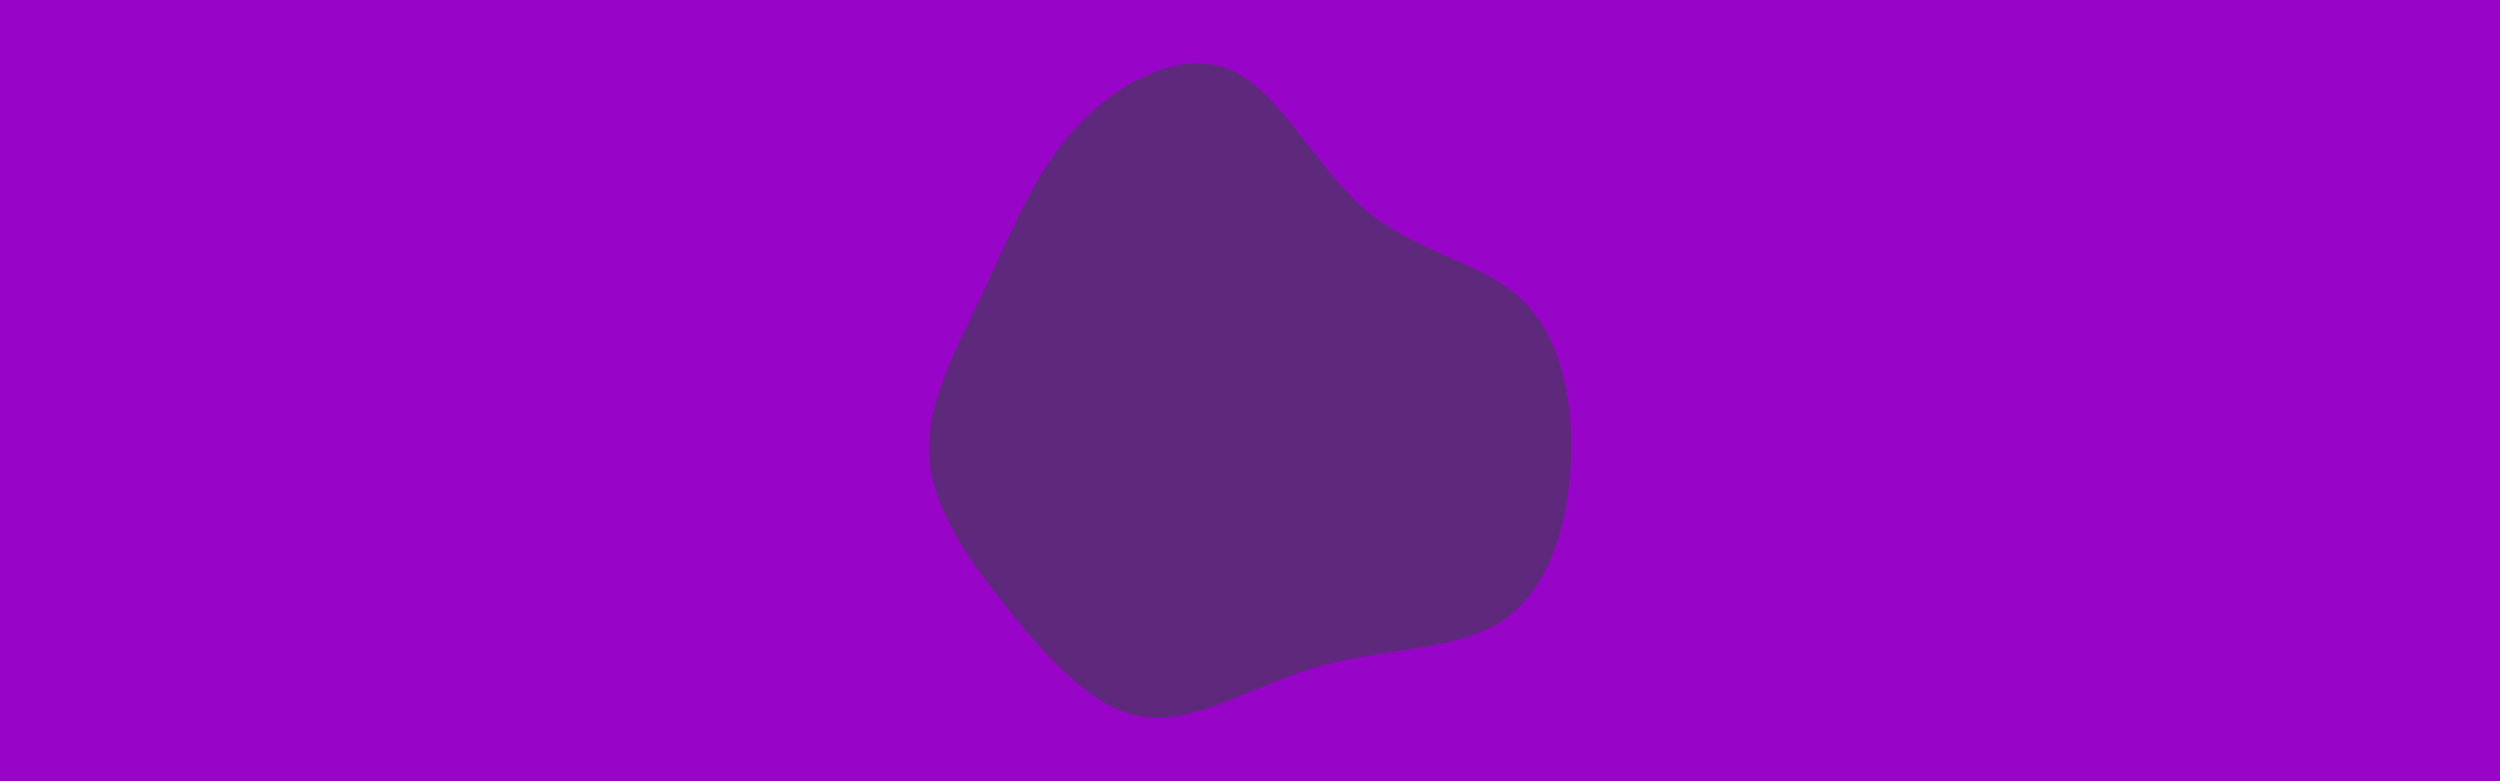 <svg id="visual" viewBox="0 0 960 300" width="960" height="300" xmlns="http://www.w3.org/2000/svg" xmlns:xlink="http://www.w3.org/1999/xlink" version="1.1"><rect x="0" y="0" width="960" height="300" fill="#9904c9"></rect><g transform="translate(478.139 156.278)"><path d="M46.1 -75.8C65.2 -59.5 89.9 -55.9 105.1 -42.3C120.3 -28.6 126 -4.8 125.1 19.7C124.3 44.3 116.9 69.6 99.5 81.6C82 93.7 54.4 92.4 29.4 99.3C4.5 106.2 -17.7 121.2 -37.5 119.2C-57.2 117.2 -74.3 98.2 -90.1 78.8C-105.8 59.3 -120.2 39.3 -121.4 18.6C-122.5 -2.1 -110.4 -23.5 -100 -45.5C-89.6 -67.5 -81 -90.1 -64.7 -107.6C-48.3 -125.2 -24.1 -137.6 -5.3 -129.3C13.5 -121 27 -92.1 46.1 -75.8" fill="#5e287c"></path></g></svg>